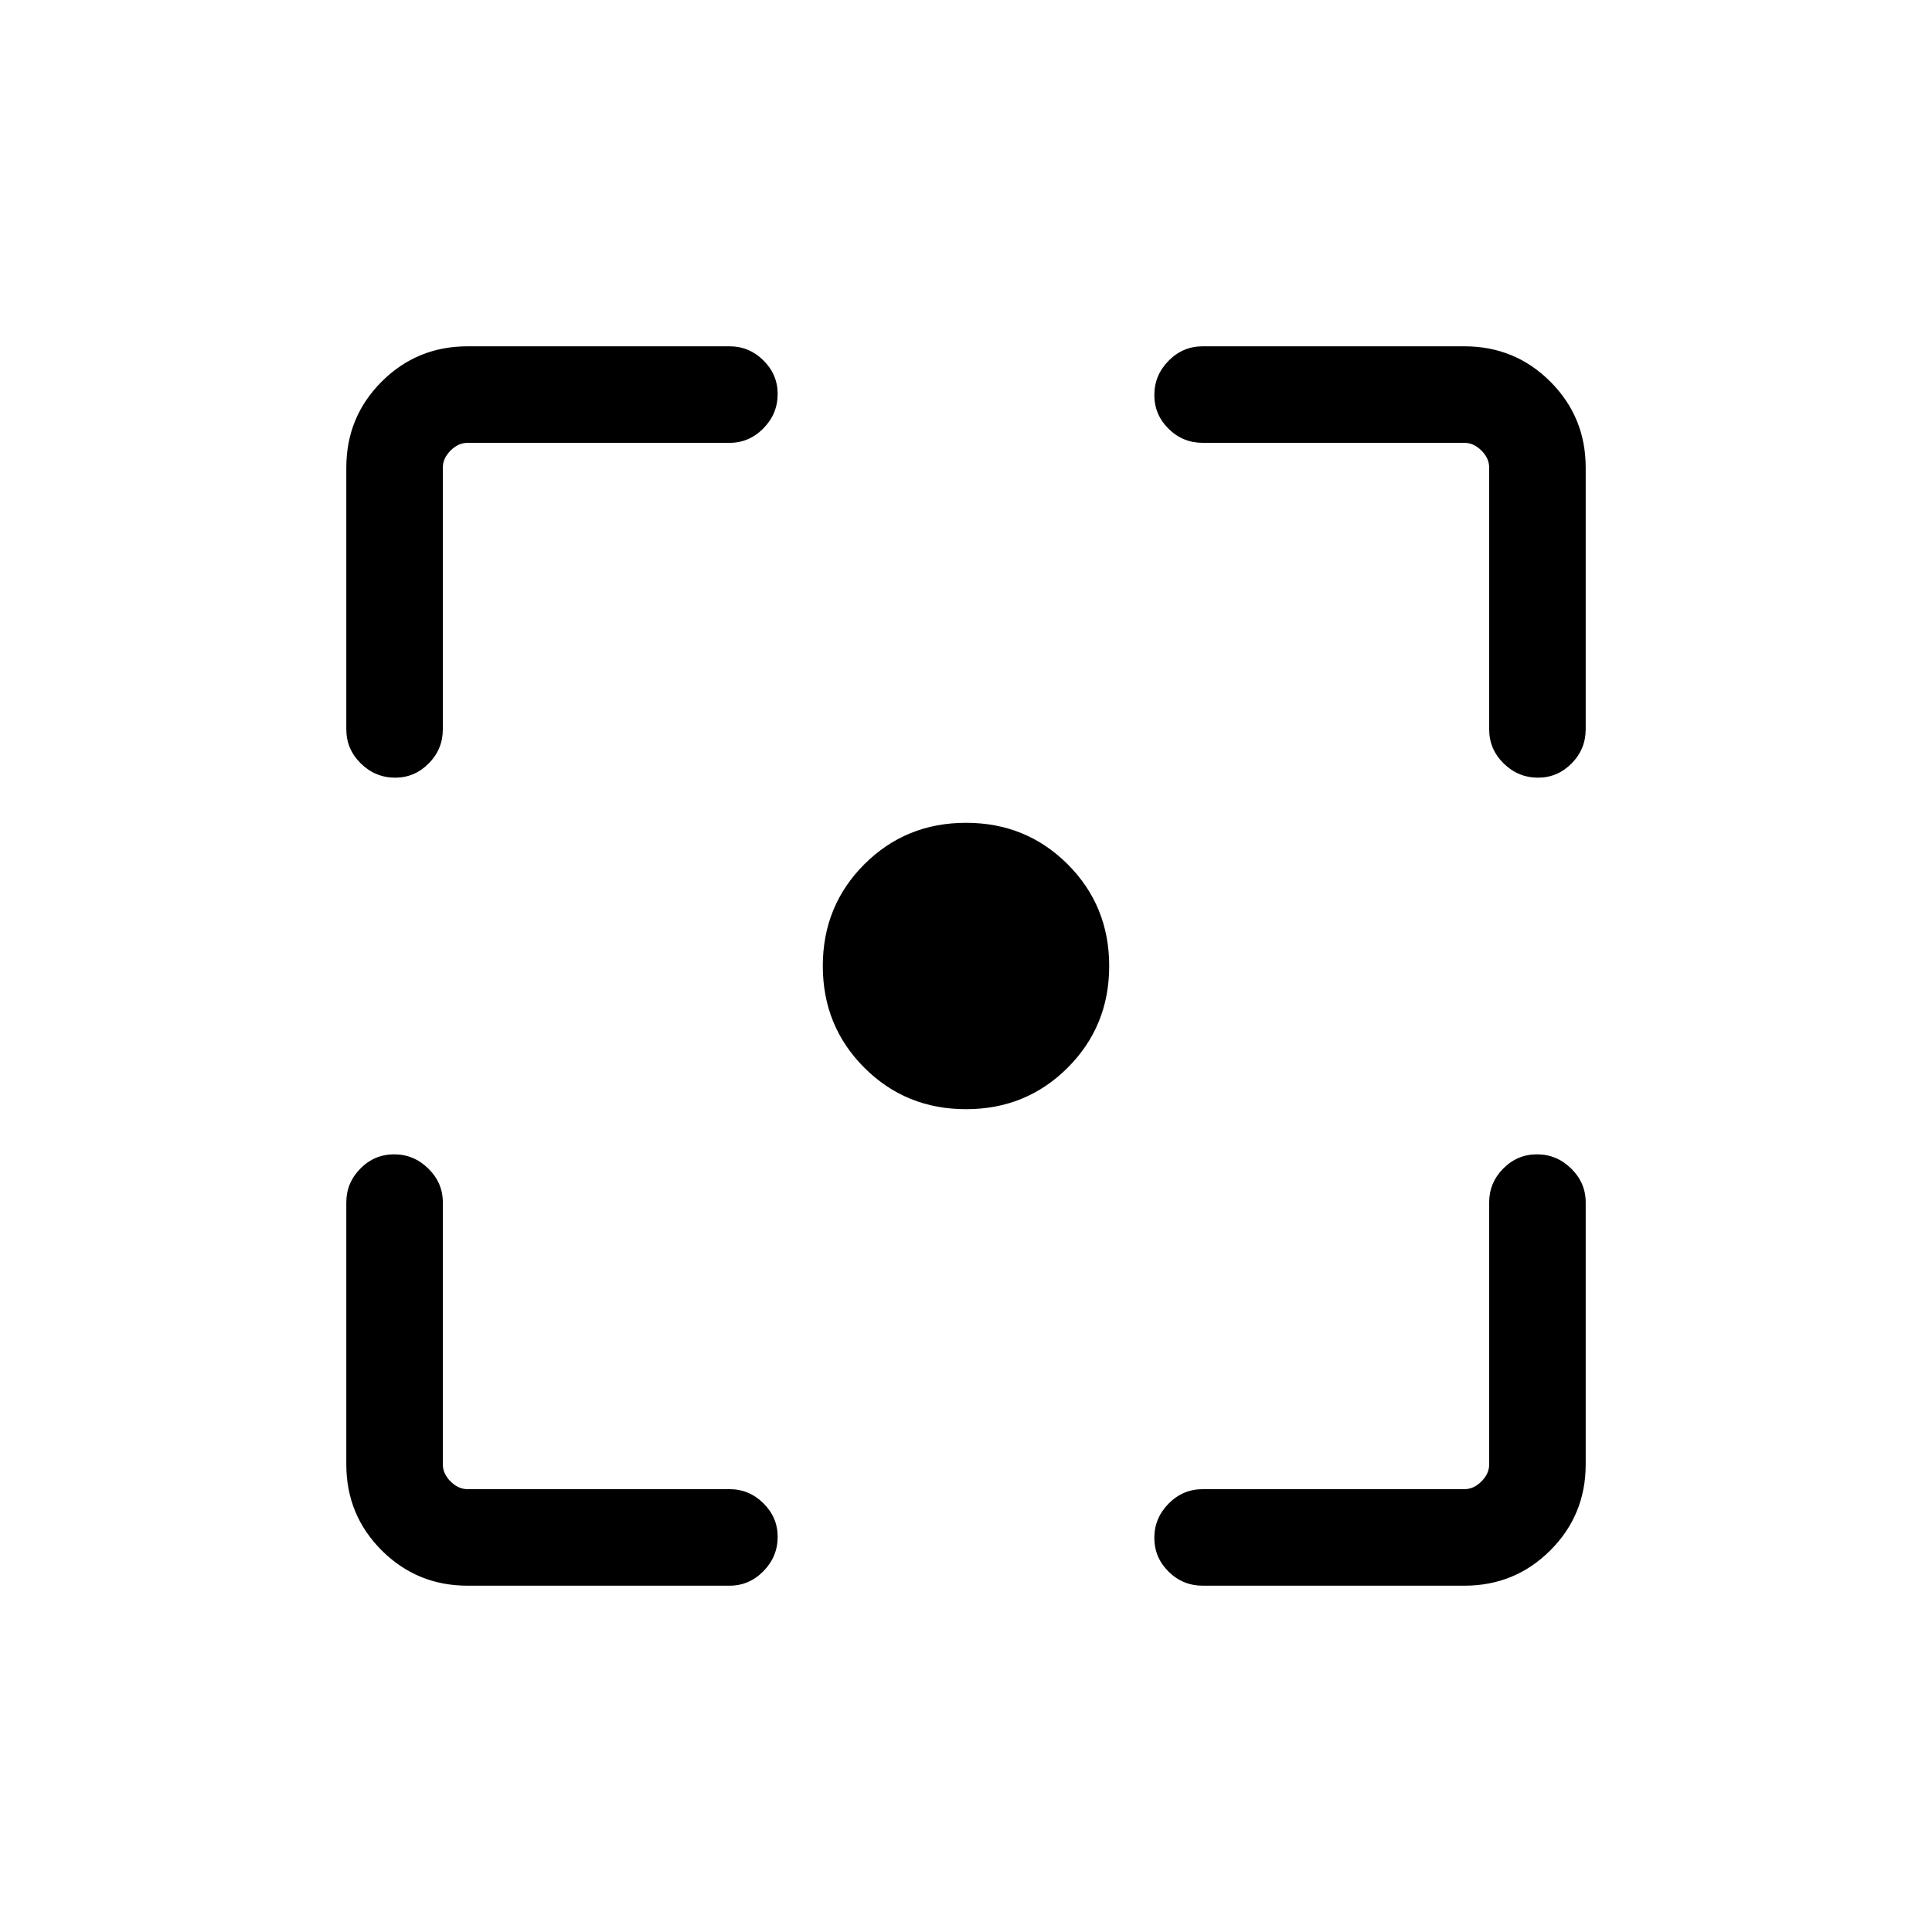 <svg xmlns="http://www.w3.org/2000/svg" height="20" viewBox="0 -960 960 960" width="20"><path d="M232.35-172.08q-25.14 0-42.71-17.56-17.56-17.57-17.56-42.71v-130.19q0-9.73 7-16.81 7-7.07 16.77-7.07t16.98 7.07q7.21 7.08 7.21 16.81v130.19q0 4.62 3.84 8.47 3.85 3.84 8.47 3.84h130.19q9.73 0 16.81 7.02 7.07 7.01 7.07 16.65 0 9.87-7.07 17.08-7.08 7.21-16.81 7.21H232.35Zm495.3 0h-130q-9.95 0-17.01-7-7.06-7-7.06-16.77t7.06-16.98q7.06-7.21 17.01-7.21h130q4.62 0 8.47-3.84 3.84-3.85 3.84-8.47v-130.19q0-9.73 7-16.81 7-7.07 16.77-7.07t16.98 7.07q7.21 7.08 7.21 16.81v130.19q0 25.14-17.56 42.71-17.57 17.56-42.71 17.56ZM172.08-597.65v-130q0-25.14 17.56-42.71 17.57-17.56 42.71-17.56h130.19q9.73 0 16.81 7.01 7.07 7.02 7.07 16.66 0 9.87-7.07 17.08-7.08 7.21-16.81 7.21H232.35q-4.62 0-8.47 3.84-3.84 3.85-3.84 8.47v130q0 9.95-7.02 17.01-7.01 7.06-16.65 7.06-9.87 0-17.08-7.06-7.21-7.06-7.21-17.01Zm567.88 0v-130q0-4.62-3.84-8.47-3.85-3.84-8.47-3.84h-130q-9.95 0-17.01-7-7.06-7-7.06-16.77t7.06-16.98q7.06-7.21 17.01-7.21h130q25.14 0 42.71 17.56 17.56 17.57 17.56 42.71v130q0 9.95-7.01 17.01-7.02 7.06-16.66 7.06-9.87 0-17.08-7.06-7.21-7.06-7.21-17.01ZM480-408.85q-29.9 0-50.53-20.62-20.62-20.63-20.62-50.53 0-29.9 20.62-50.53 20.63-20.62 50.53-20.62 29.9 0 50.53 20.62 20.62 20.63 20.62 50.53 0 29.9-20.62 50.53-20.63 20.62-50.53 20.62Z"/></svg>